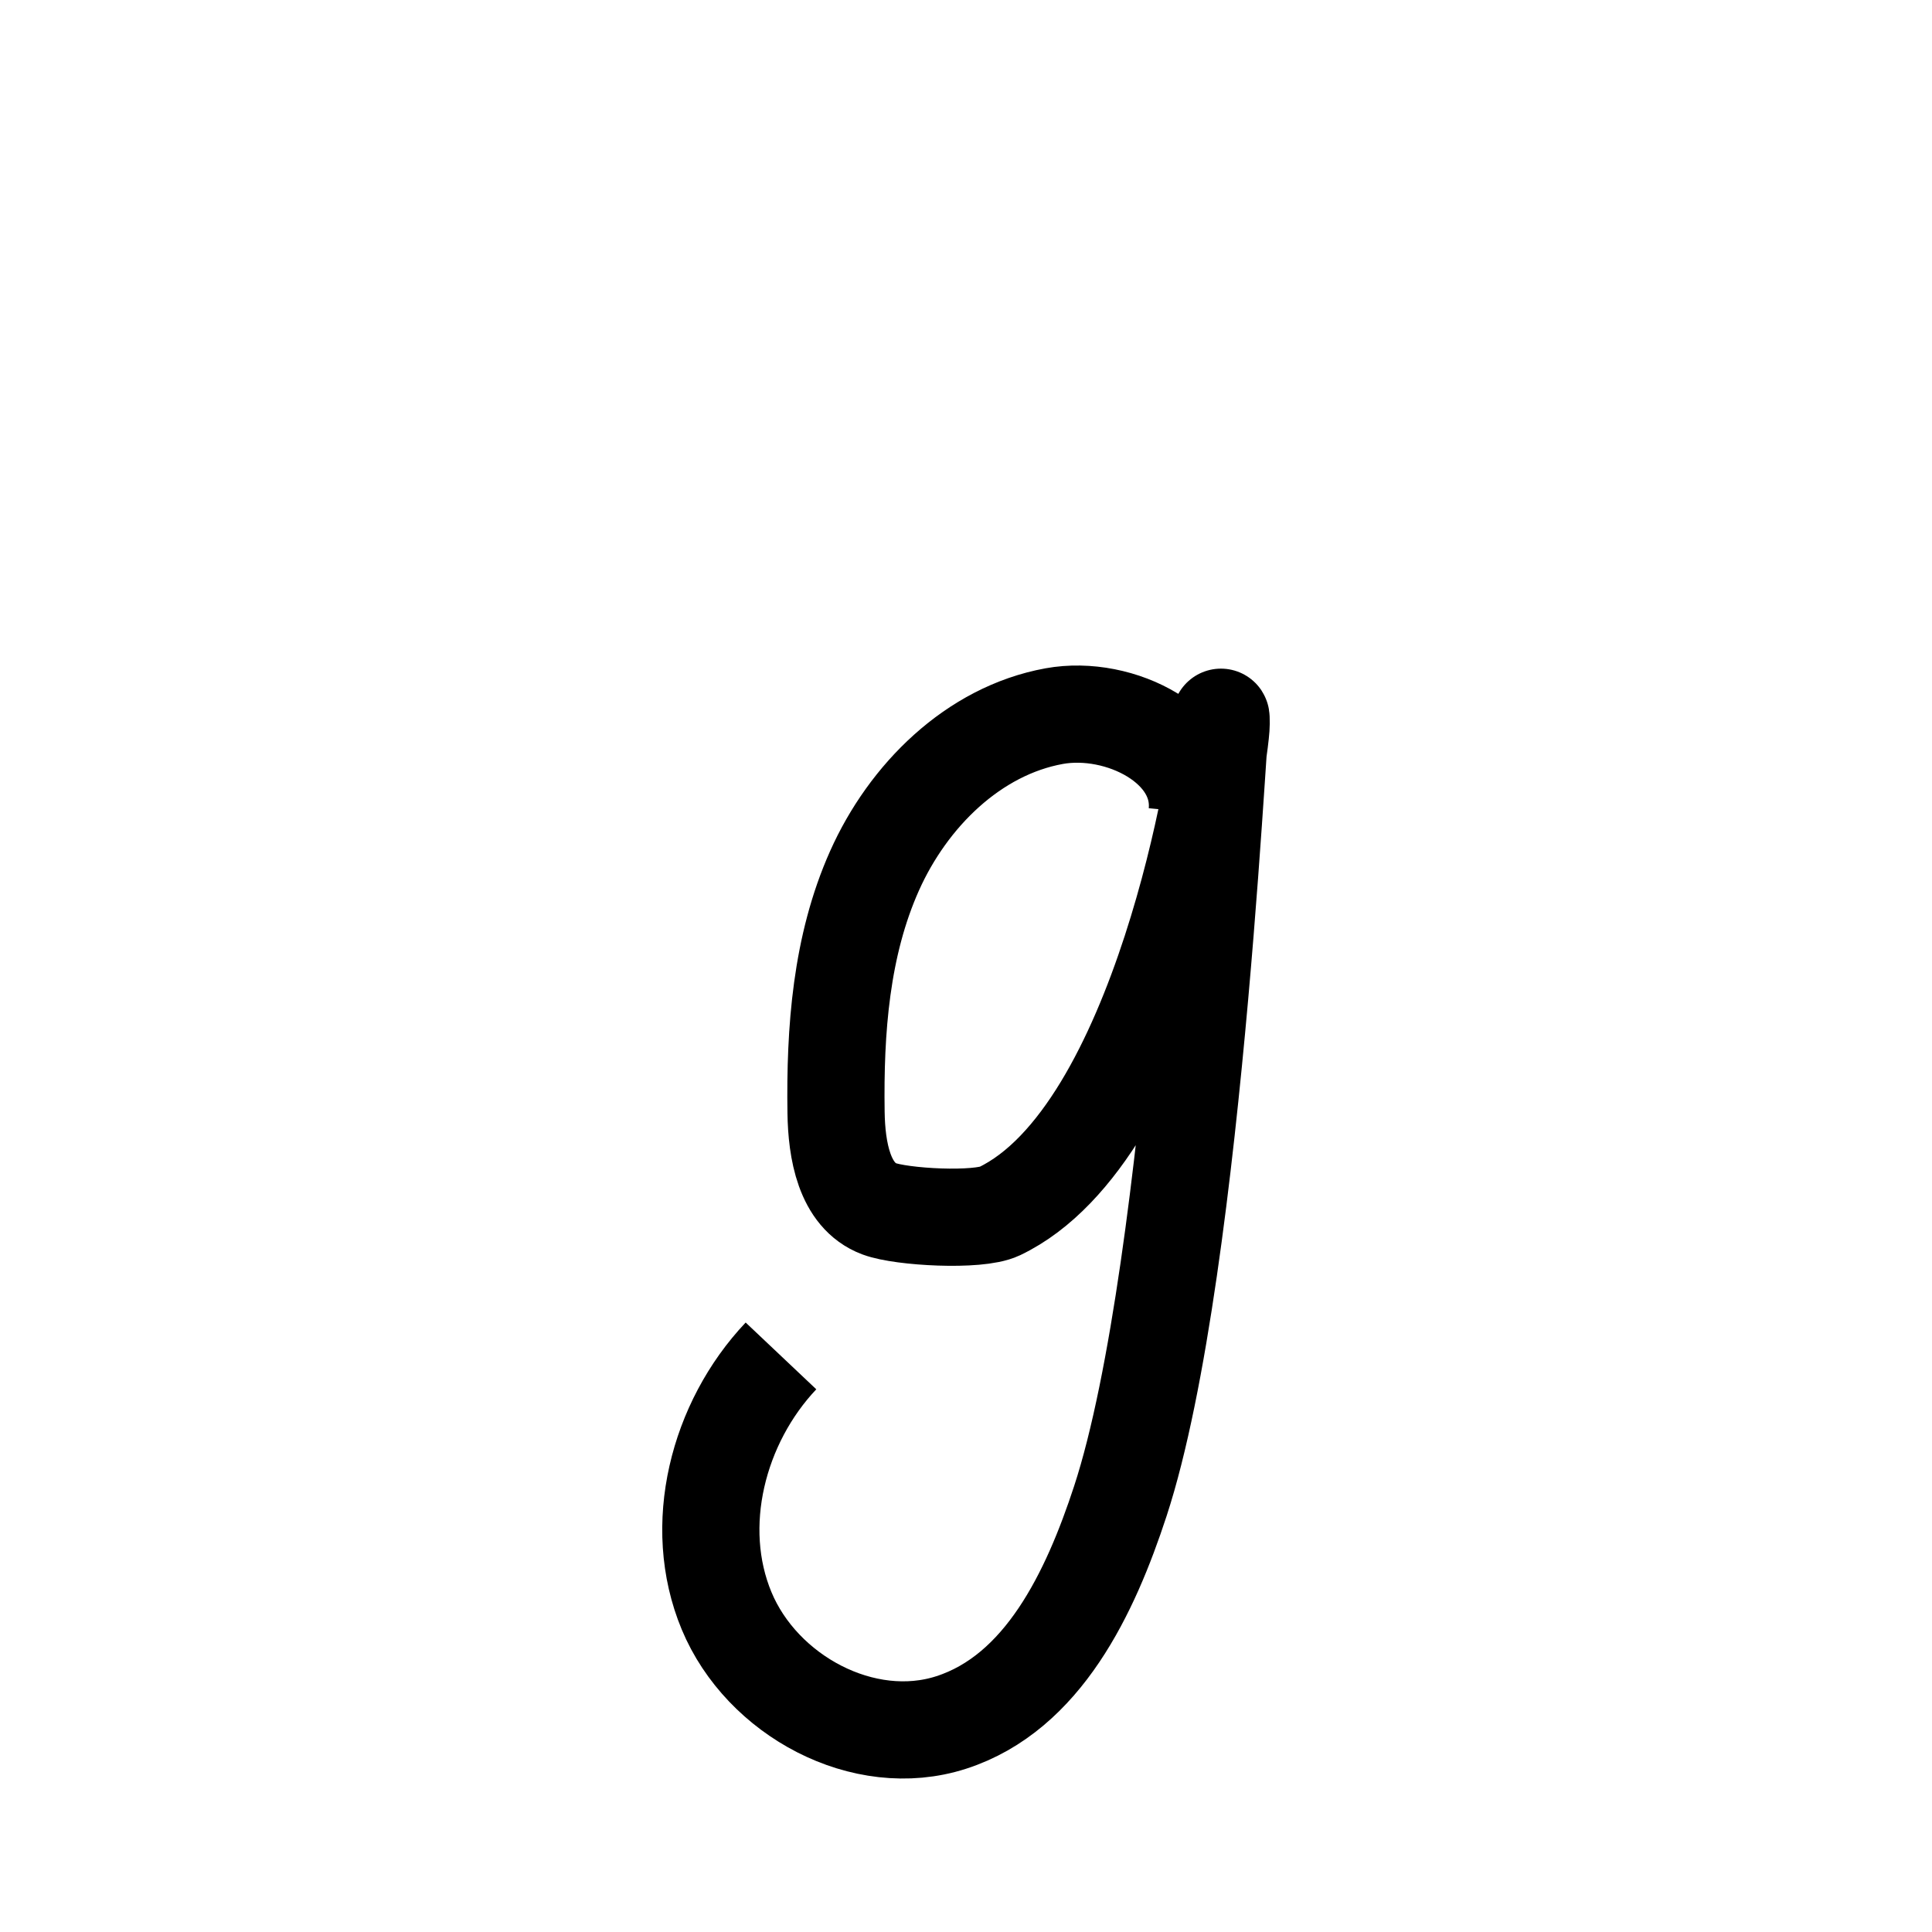 <?xml version="1.0" encoding="iso-8859-1"?>
<!-- Generator: Adobe Illustrator 18.0.0, SVG Export Plug-In . SVG Version: 6.00 Build 0)  -->
<!DOCTYPE svg PUBLIC "-//W3C//DTD SVG 1.1//EN" "http://www.w3.org/Graphics/SVG/1.1/DTD/svg11.dtd">
<svg version="1.1" id="Calque_1" xmlns="http://www.w3.org/2000/svg" xmlns:xlink="http://www.w3.org/1999/xlink" x="0px" y="0px"
	 viewBox="0 0 56.69 56.69" style="enable-background:new 0 0 56.69 56.69;" xml:space="preserve">
<path style="fill:none;stroke:#000000;stroke-width:2.852;stroke-miterlimit:10;" d="M35.127,23.853
	c0.189-1.949-2.268-3.189-4.194-2.84c-2.374,0.431-4.288,2.335-5.272,4.538c-0.984,2.203-1.164,4.679-1.129,7.091
	c0.016,1.101,0.236,2.44,1.266,2.828c0.652,0.246,2.901,0.371,3.53,0.07c4.745-2.272,6.504-13.334,6.504-14.305
	c0-2.236-0.688,15.882-2.958,22.811c-0.882,2.693-2.266,5.626-4.963,6.496c-2.566,0.828-5.556-0.788-6.591-3.277
	c-1.036-2.489-0.256-5.52,1.596-7.479"/>
</svg>
